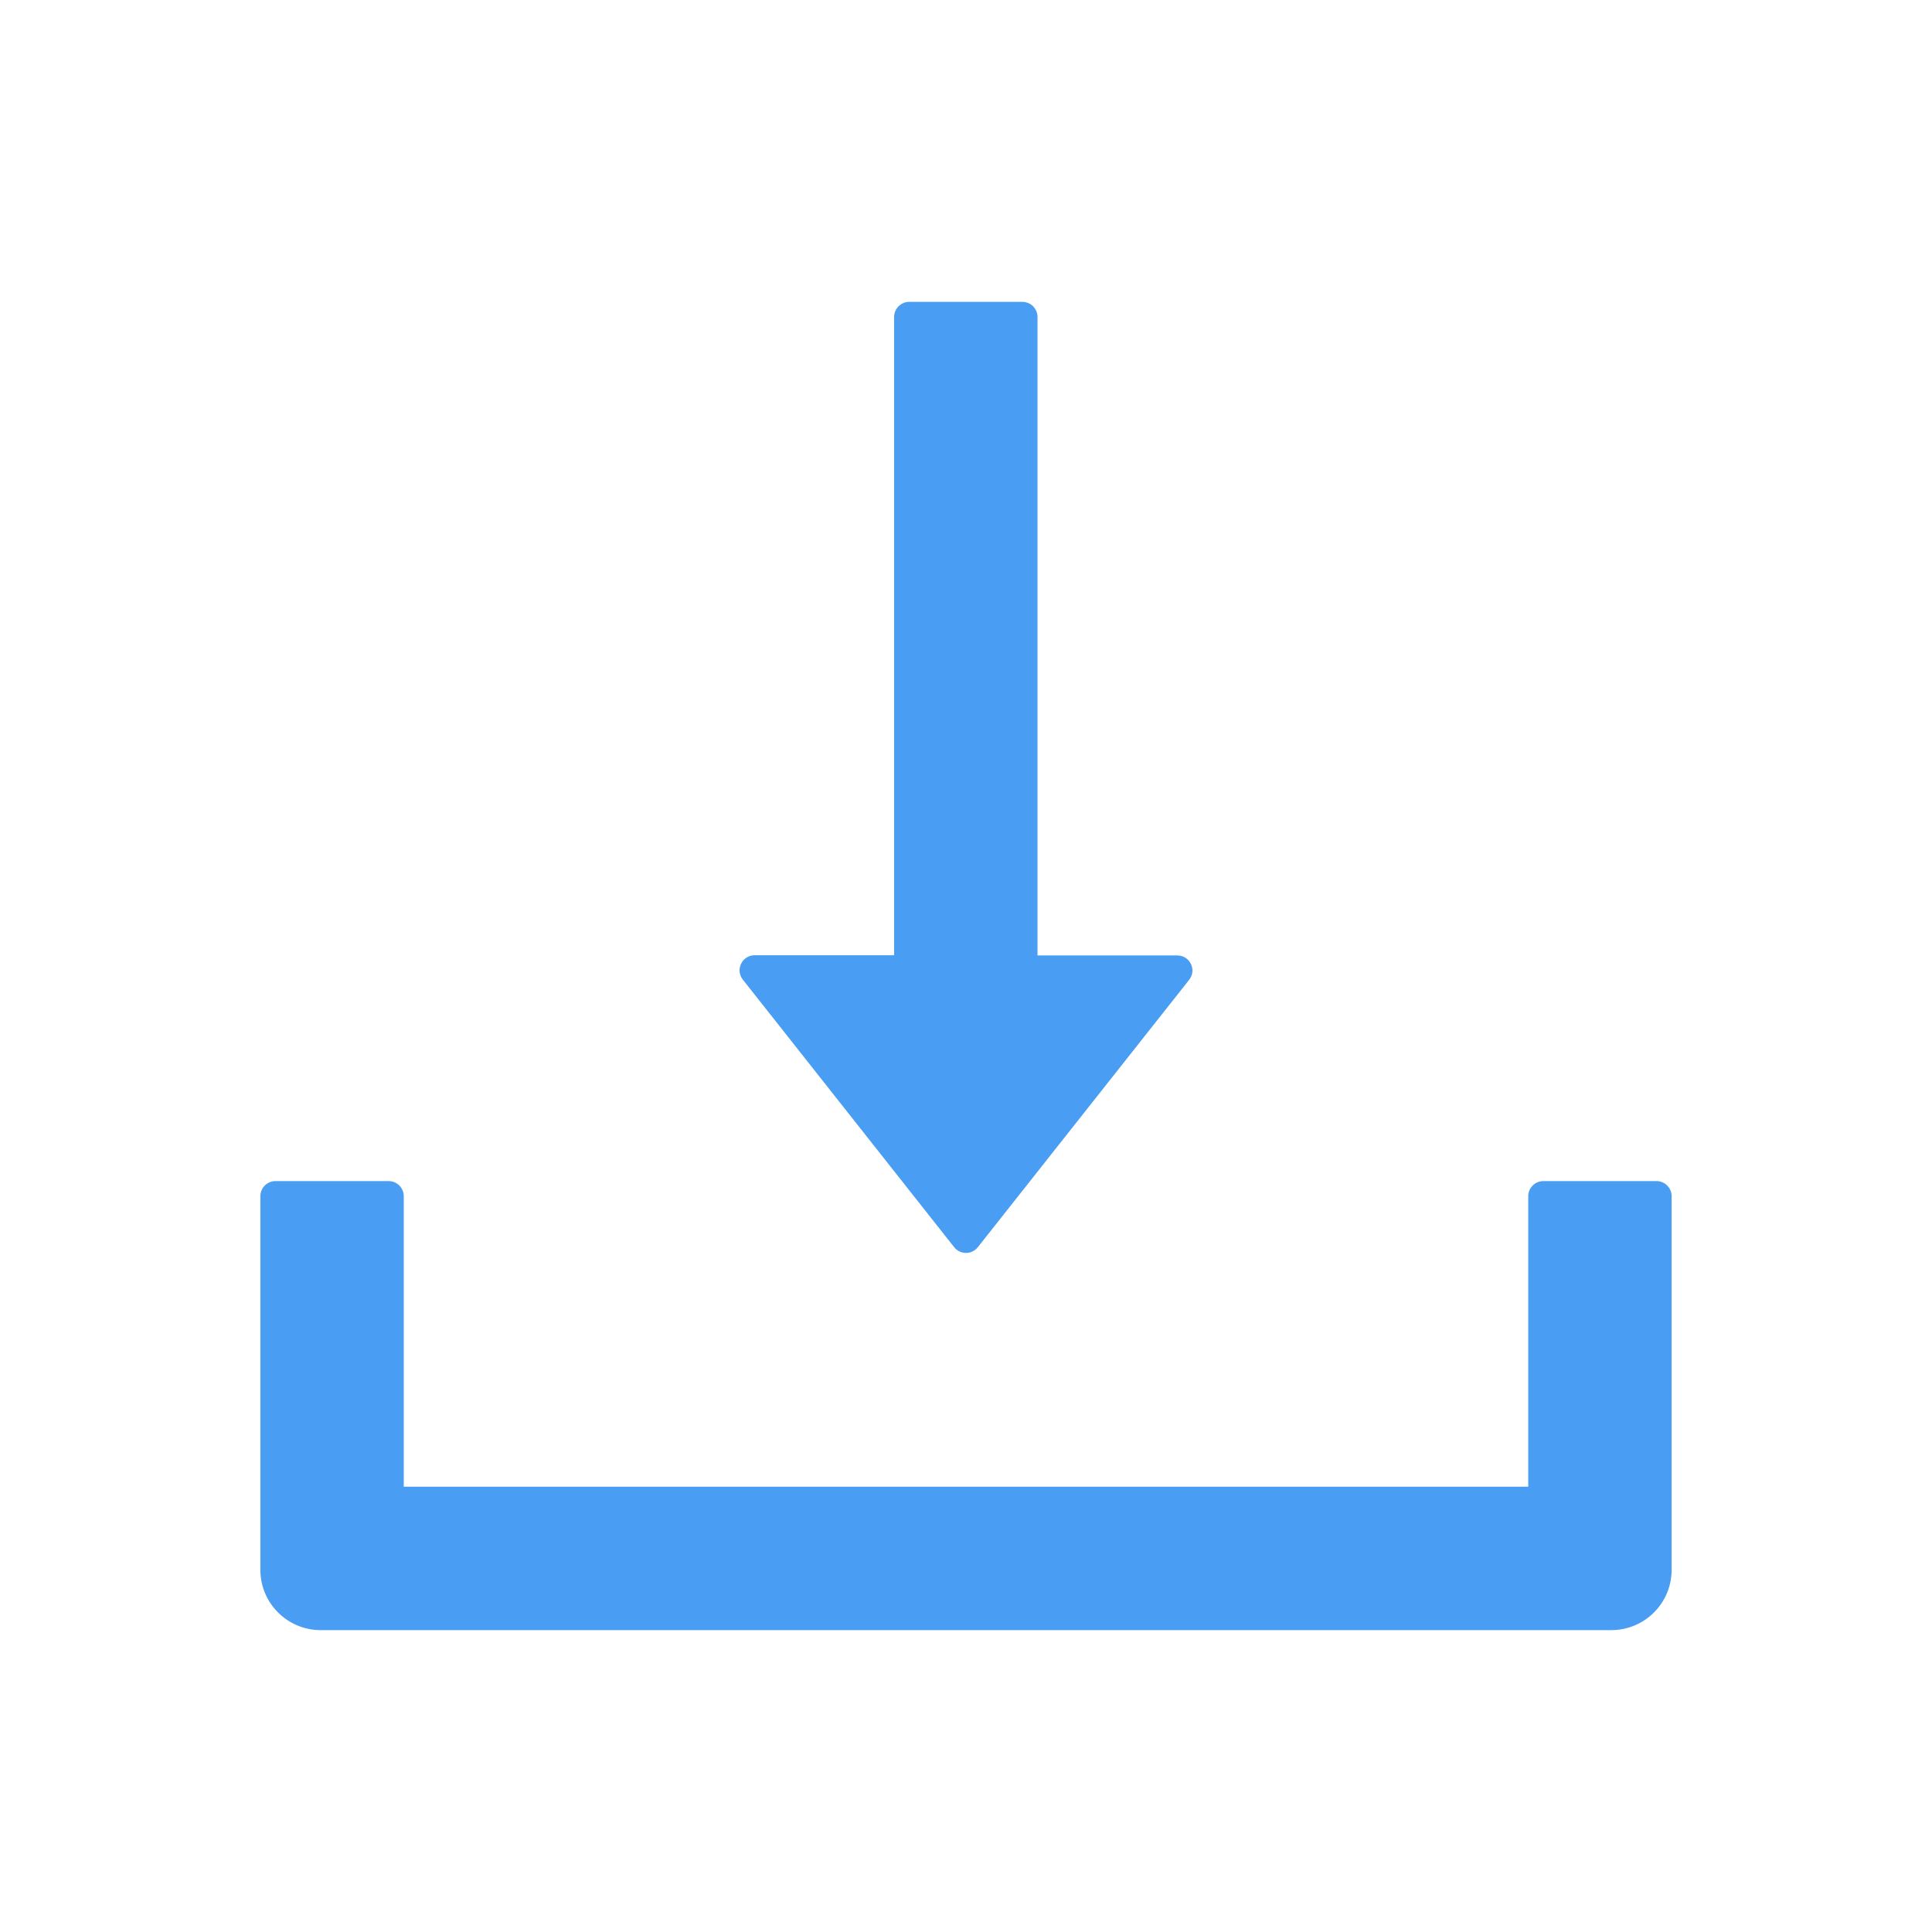 <?xml version="1.0" standalone="no"?>
<!DOCTYPE svg PUBLIC "-//W3C//DTD SVG 1.1//EN" 
"http://www.w3.org/Graphics/SVG/1.1/DTD/svg11.dtd">
<svg t="1555405087733" class="icon" 
style="" viewBox="0 0 1024 1024" version="1.1"
 xmlns="http://www.w3.org/2000/svg" p-id="5701"
  xmlns:xlink="http://www.w3.org/1999/xlink"
   width="16" height="16"><defs><style type="text/css">
   </style></defs>
   <path fill="rgb(73,157,242)" d="M505.7 661c3.2 4.1 9.4 4.1 12.6 0l112-141.7c4.1-5.2 0.4-12.9-6.3-12.9h-74.1V168c0-4.4-3.6-8-8-8h-60c-4.4 0-8 3.6-8 8v338.3H400c-6.7 0-10.4 7.7-6.3 12.9l112 141.8z" p-id="5702"></path><path fill="rgb(73,157,242)" d="M878 626h-60c-4.4 0-8 3.6-8 8v154H214V634c0-4.4-3.6-8-8-8h-60c-4.4 0-8 3.6-8 8v198c0 17.7 14.3 32 32 32h684c17.7 0 32-14.3 32-32V634c0-4.4-3.6-8-8-8z" p-id="5703"></path></svg>